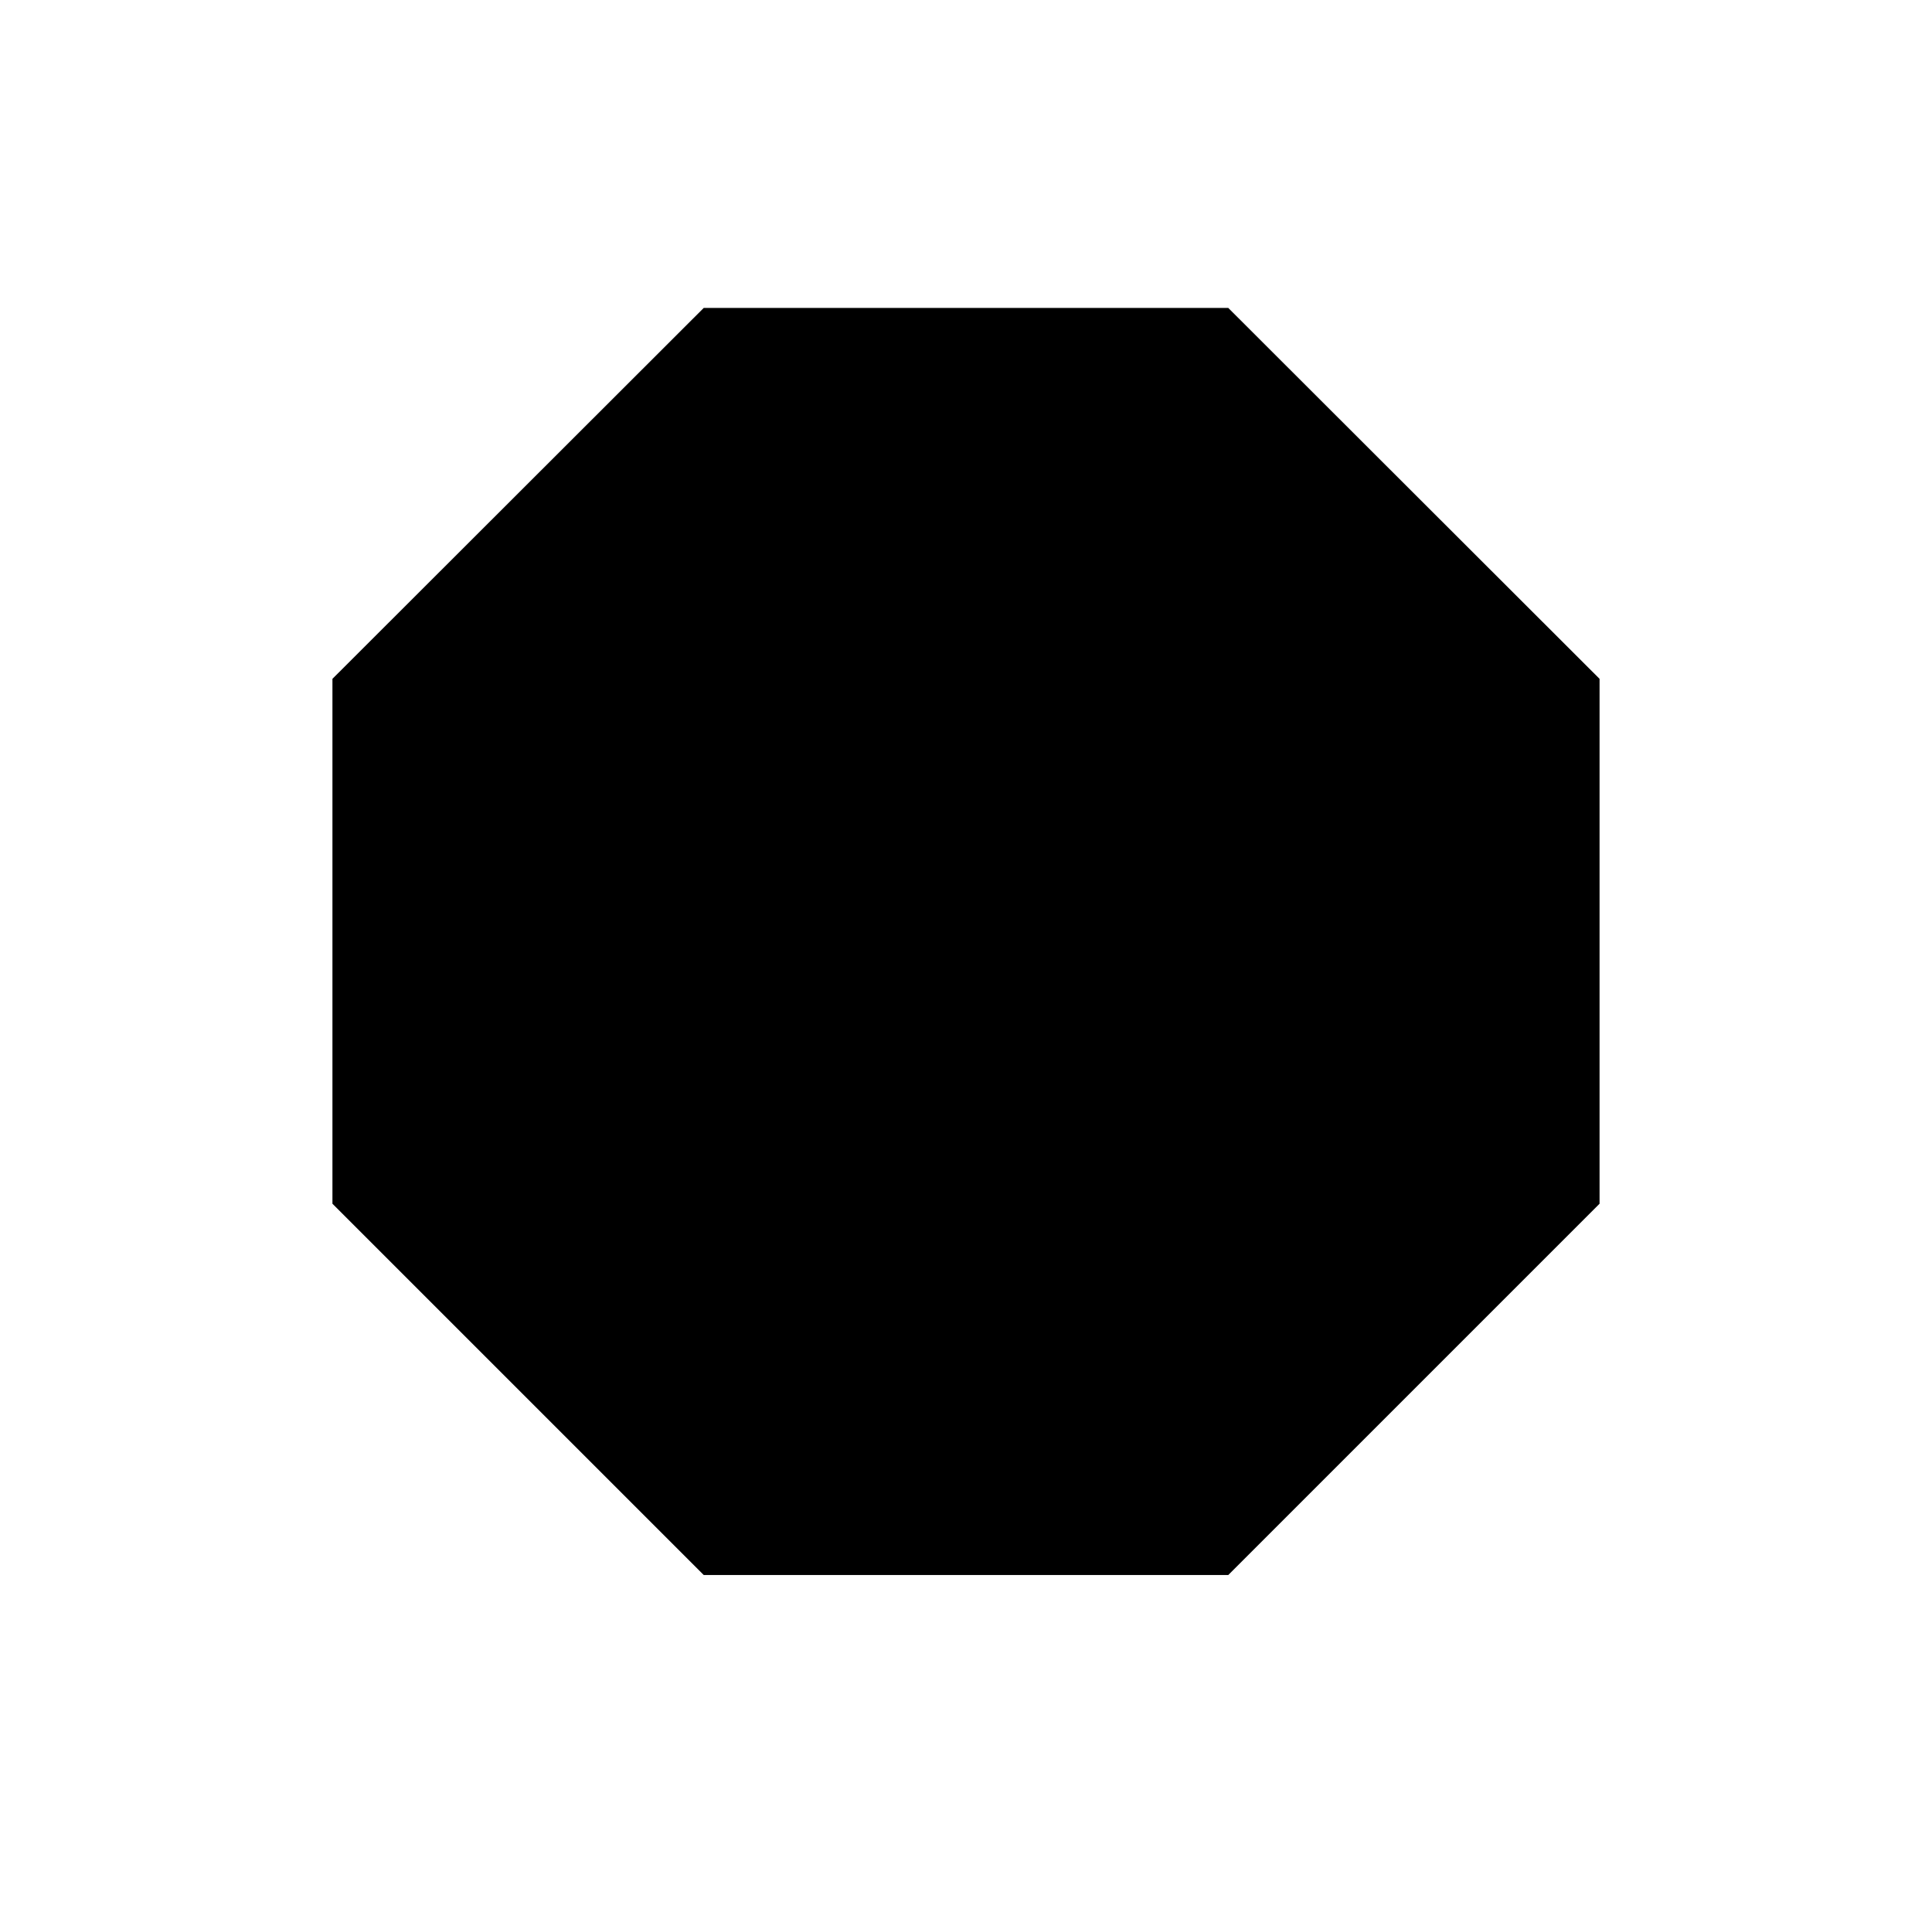 <?xml version="1.0" encoding="UTF-8"?>
<svg width="512px" height="512px" viewBox="0 0 512 512" version="1.1" xmlns="http://www.w3.org/2000/svg" xmlns:xlink="http://www.w3.org/1999/xlink">
    <!-- Generator: Sketch 62 (91390) - https://sketch.com -->
    <title>octagon</title>
    <desc>Created with Sketch.</desc>
    <g id="octagon" stroke="none" stroke-width="1" fill="none" fill-rule="evenodd">
        <polygon id="Path" fill="#000000" fill-rule="nonzero" points="325.5 81.6 186.5 81.6 88.1 179.9 88.1 319 186.5 417.4 325.5 417.4 423.9 319 423.9 179.9"></polygon>
    </g>
</svg>